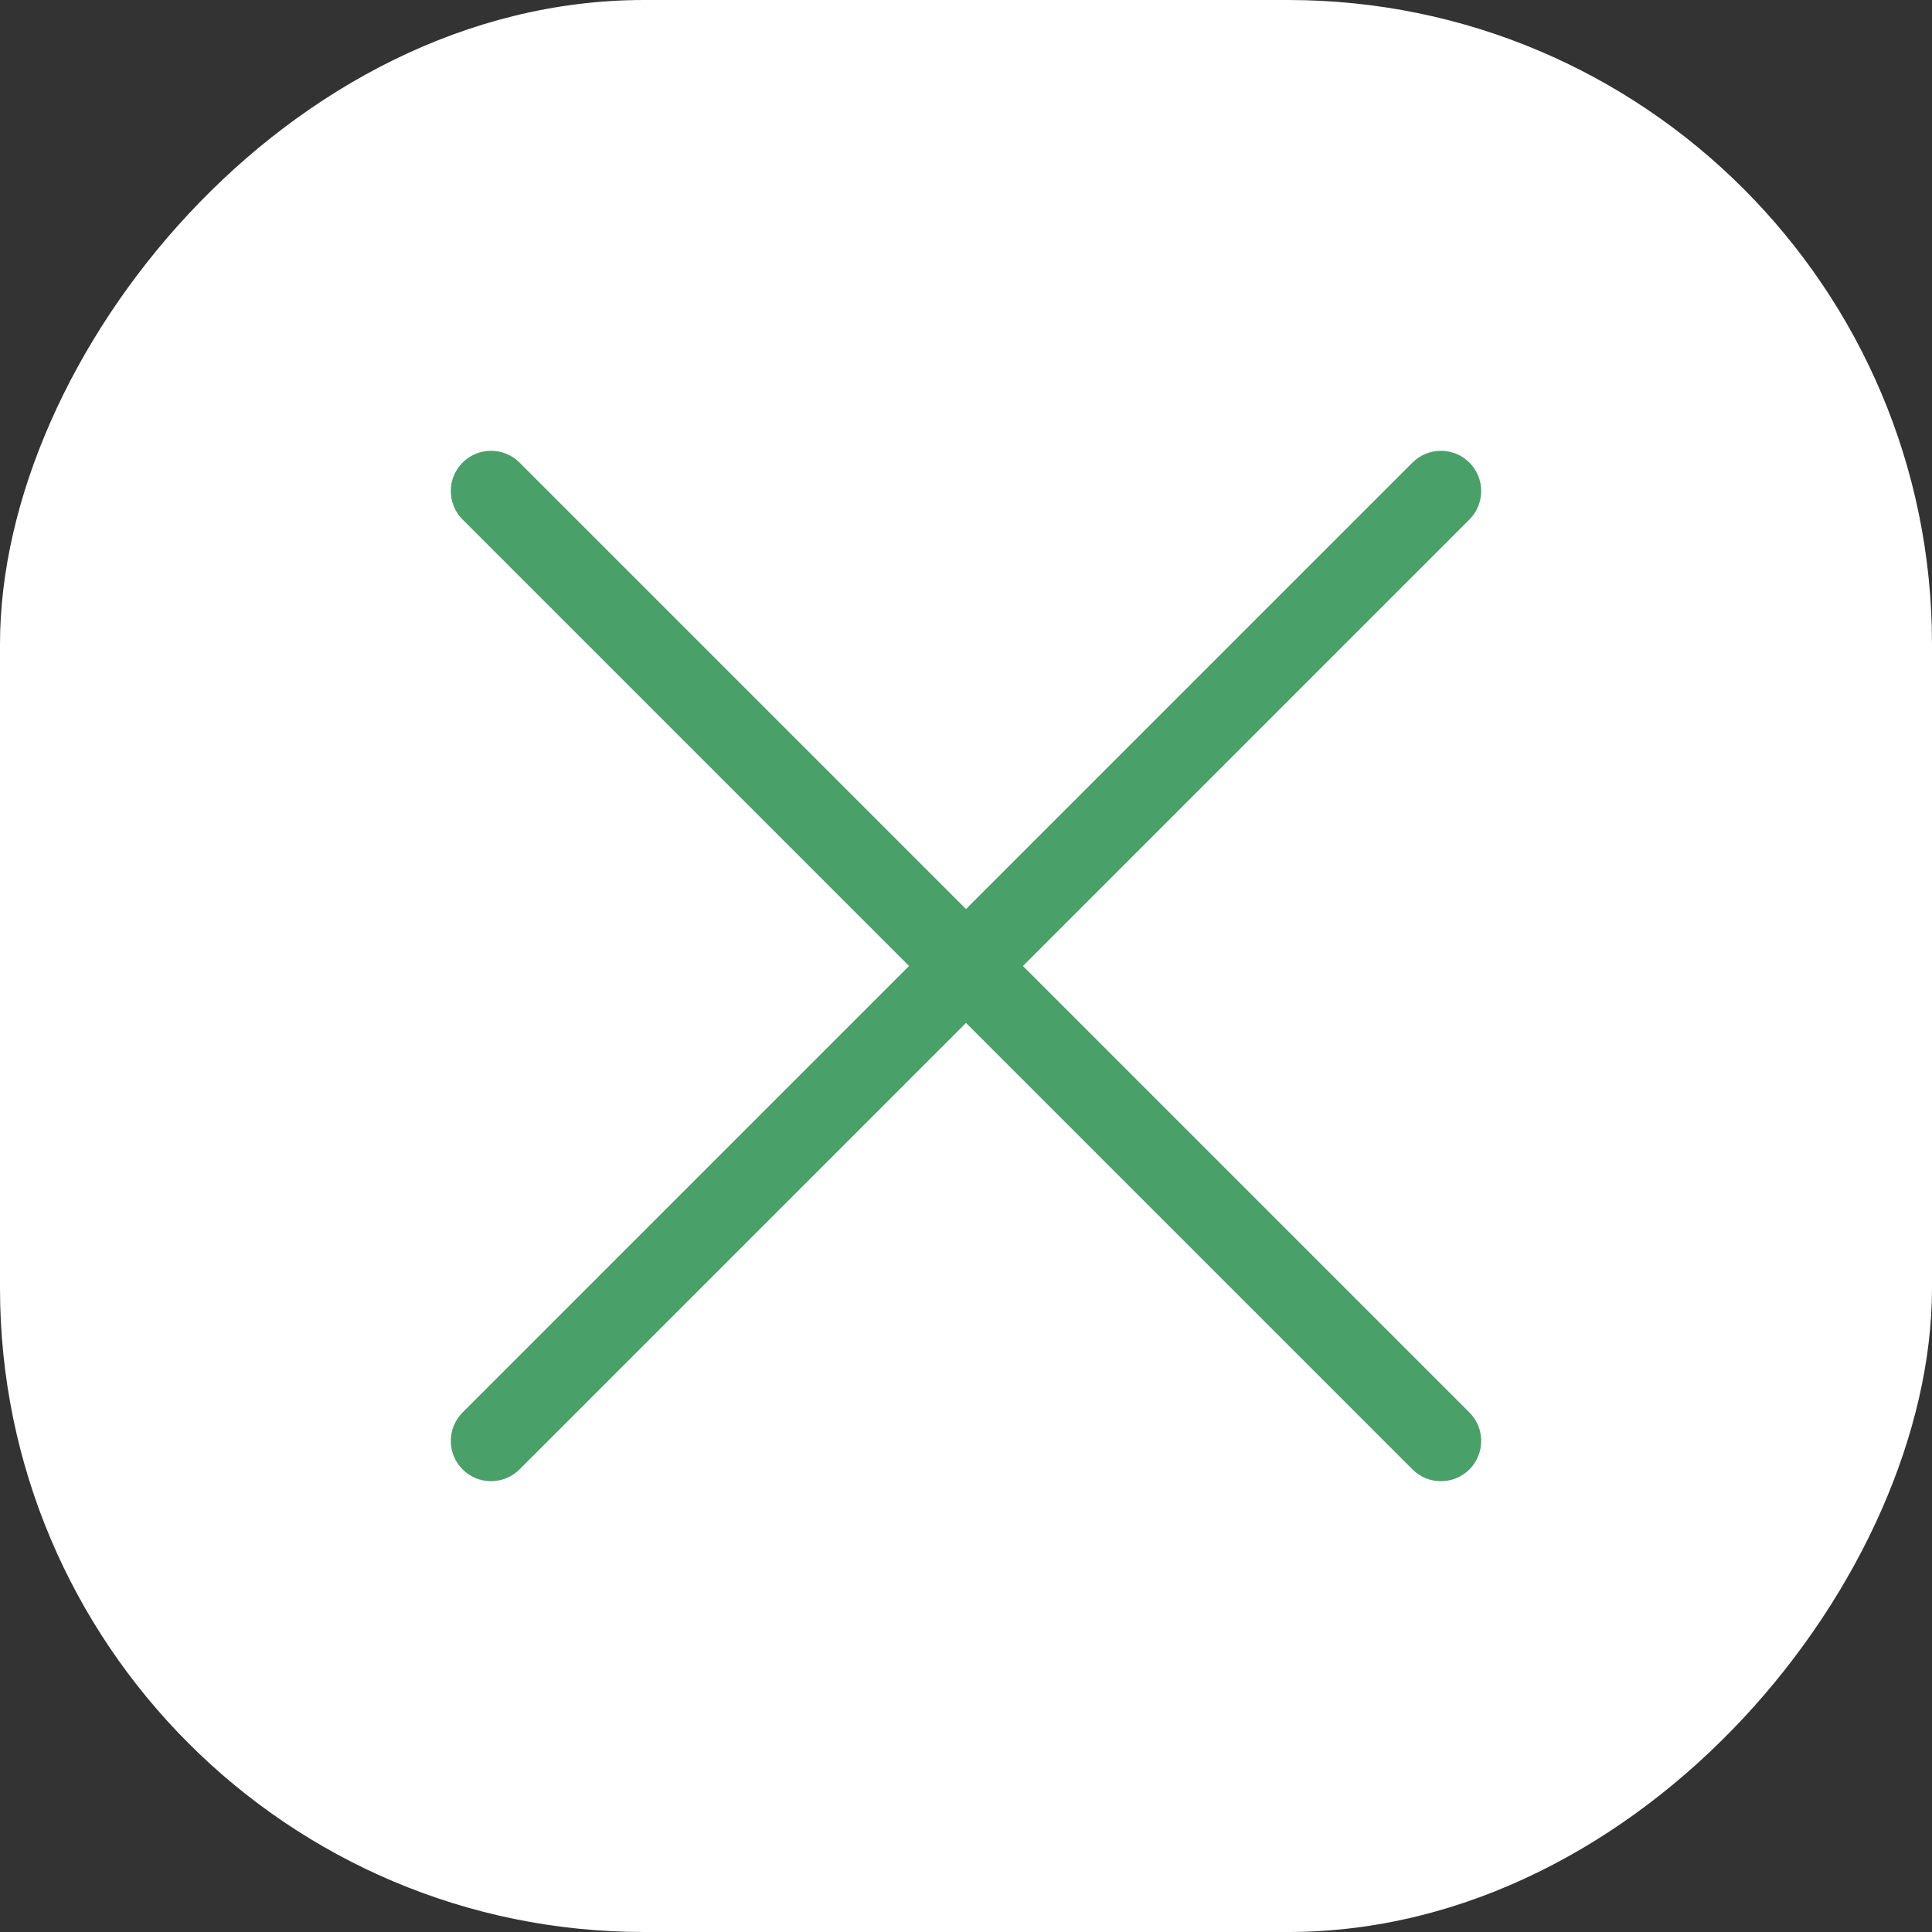 <svg width="30" height="30" viewBox="0 0 30 30" fill="none" xmlns="http://www.w3.org/2000/svg">
<rect x="0" y="0" width="30" height="30" fill="#333333" stroke="none"/>
<rect width="30" height="30" rx="10" transform="matrix(1 0 0 -1 0 30)" fill="white"/>
<path d="M15.884 15L22.817 21.933C23.061 22.177 23.061 22.573 22.817 22.817C22.573 23.061 22.177 23.061 21.933 22.817L15 15.884L8.067 22.817C7.823 23.061 7.427 23.061 7.183 22.817C6.939 22.573 6.939 22.177 7.183 21.933L14.116 15L7.183 8.067C6.939 7.823 6.939 7.427 7.183 7.183C7.305 7.061 7.465 7 7.625 7C7.785 7 7.945 7.061 8.067 7.183L15 14.116L21.933 7.183C22.055 7.061 22.215 7 22.375 7C22.535 7 22.695 7.061 22.817 7.183C23.061 7.427 23.061 7.823 22.817 8.067L15.884 15Z" fill="#49A069"/>
</svg>
